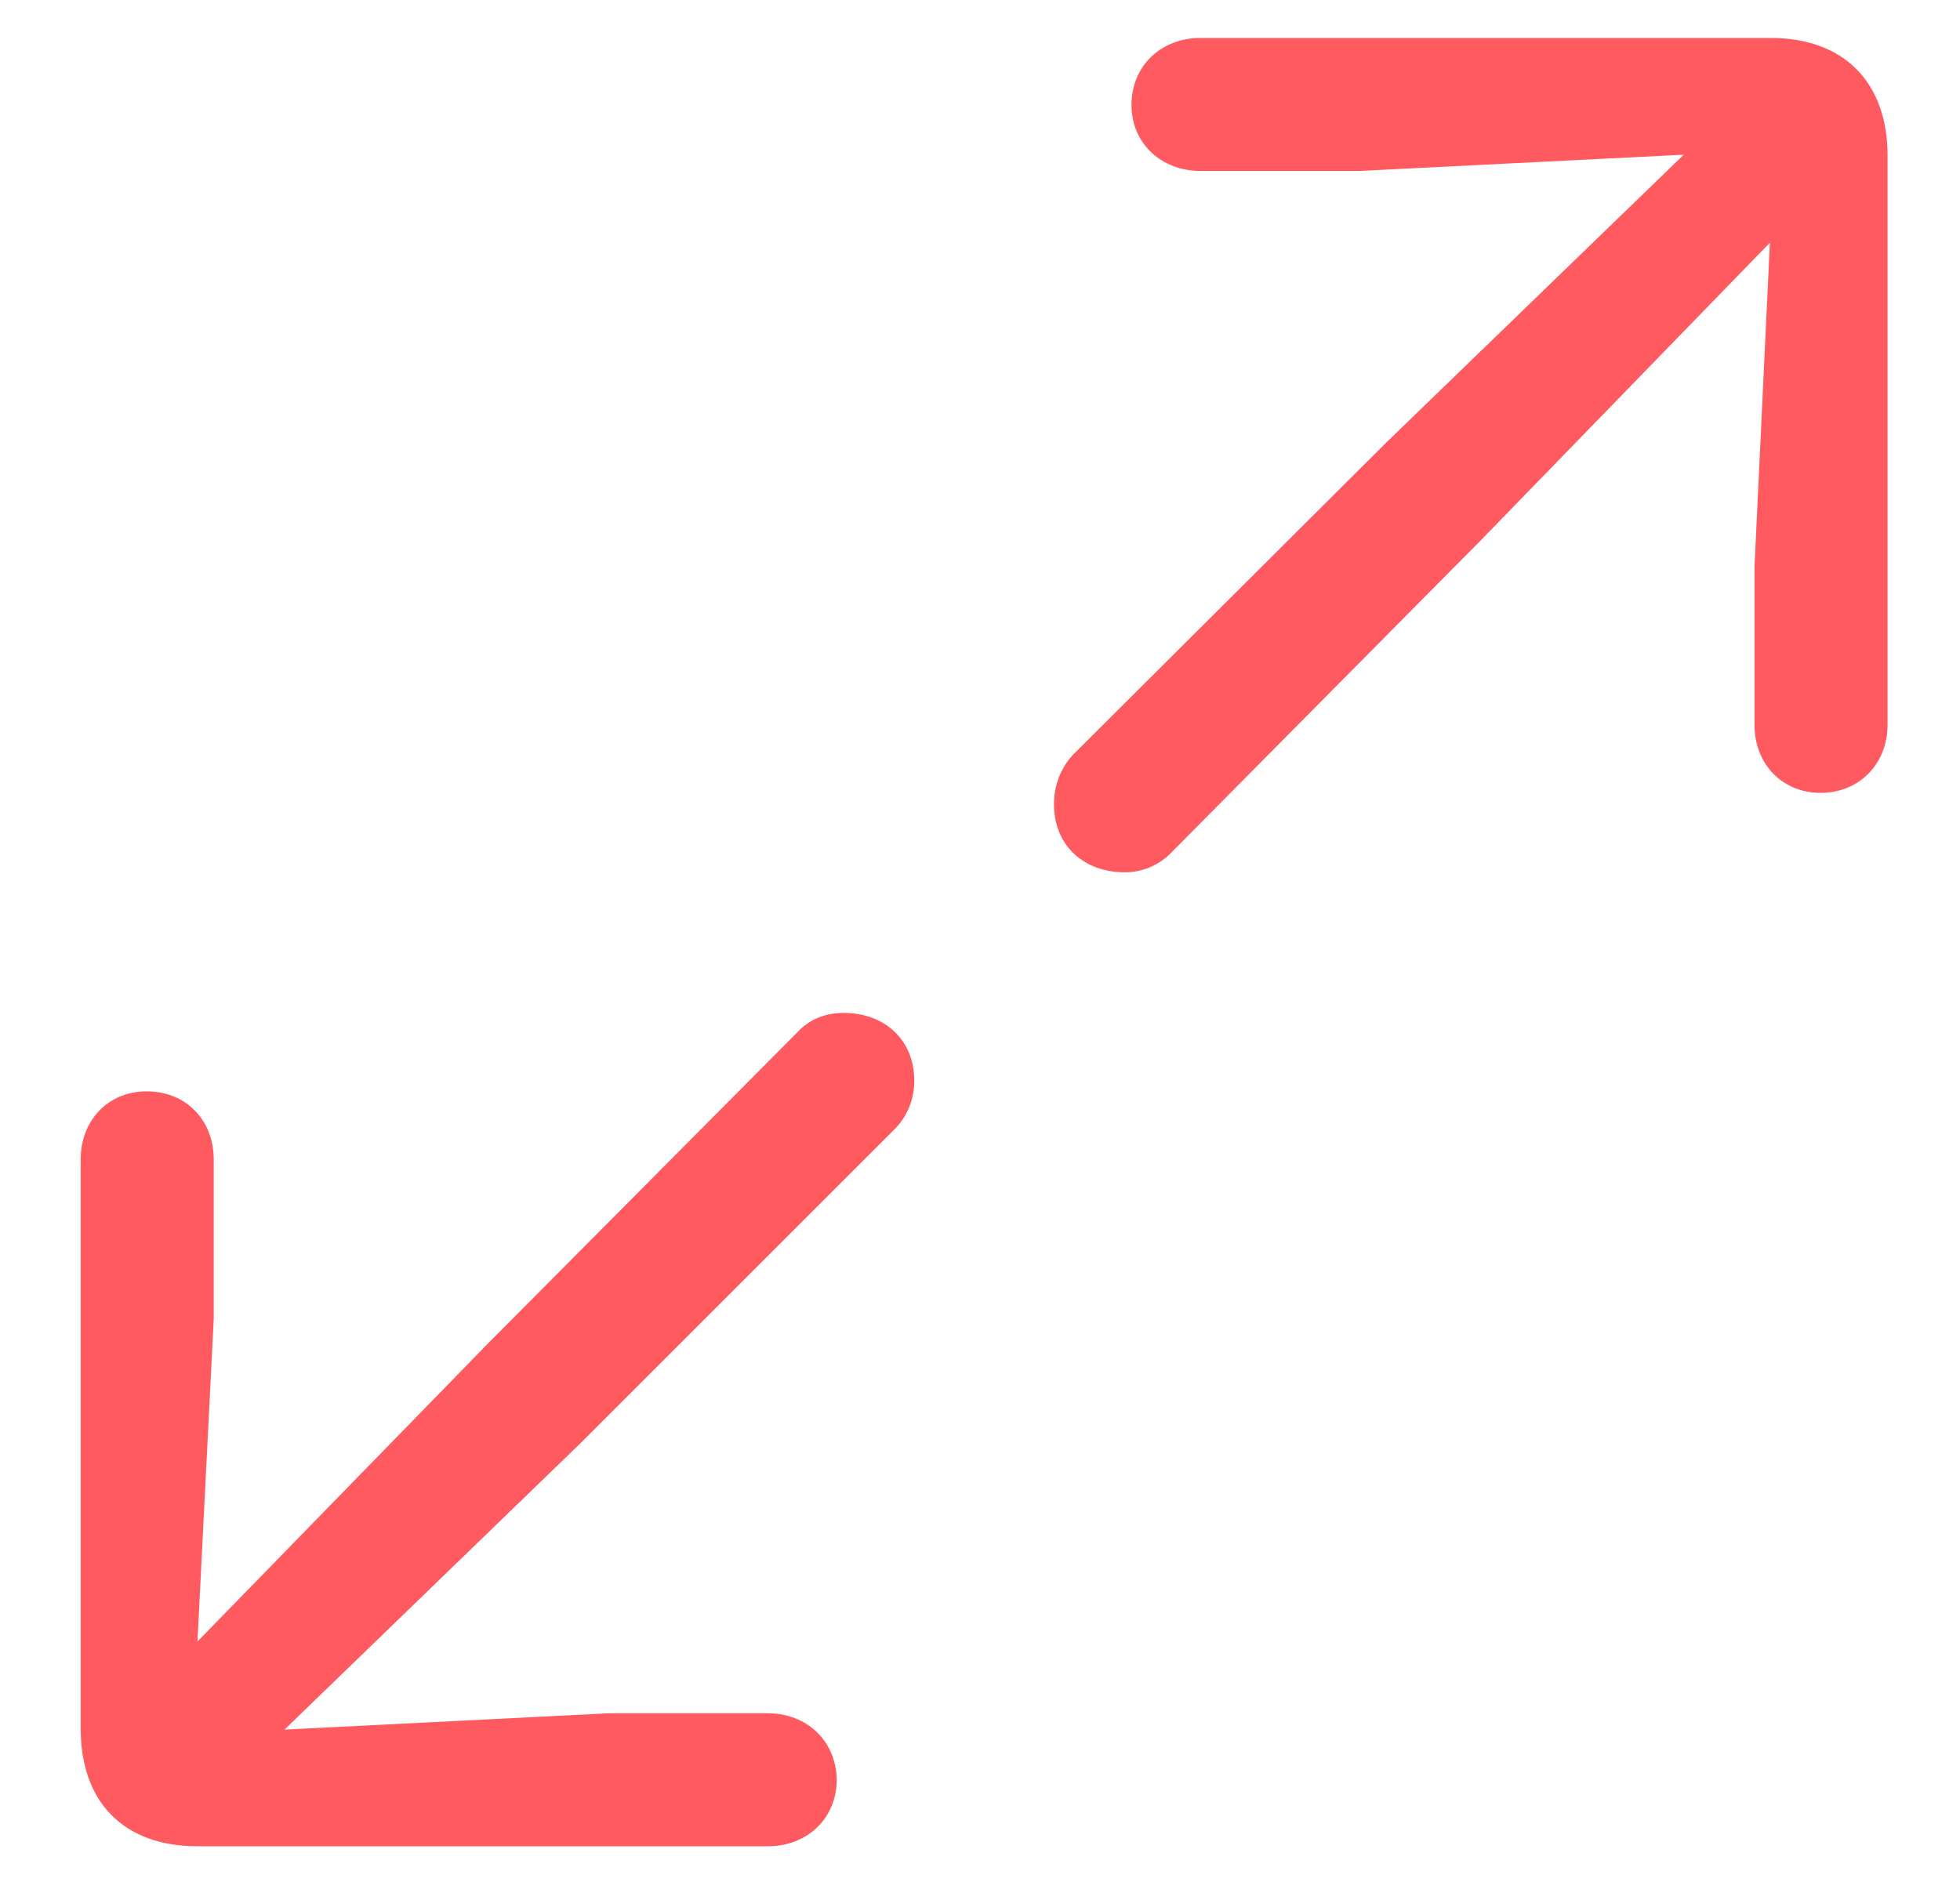 <svg width="24" height="23" viewBox="0 0 24 23" fill="none" xmlns="http://www.w3.org/2000/svg">
<path d="M22.293 9.711C21.824 9.711 21.484 9.359 21.484 8.879V6.934L21.672 2.973L18.133 6.617L14.336 10.449C14.184 10.602 13.984 10.684 13.773 10.684C13.27 10.684 12.906 10.355 12.906 9.852C12.906 9.617 12.988 9.406 13.141 9.242L16.973 5.422L20.617 1.895L16.645 2.094H14.699C14.23 2.094 13.855 1.766 13.855 1.285C13.855 0.805 14.219 0.465 14.699 0.465H21.684C22.574 0.465 23.113 1.004 23.113 1.906V8.879C23.113 9.348 22.773 9.711 22.293 9.711ZM9.402 22.613H2.418C1.516 22.613 0.988 22.074 0.988 21.172V14.199C0.988 13.73 1.316 13.367 1.797 13.367C2.277 13.367 2.617 13.719 2.617 14.199V16.156L2.418 20.105L5.969 16.461L9.766 12.641C9.918 12.477 10.117 12.406 10.328 12.406C10.832 12.406 11.195 12.734 11.195 13.238C11.195 13.461 11.113 13.672 10.949 13.836L7.129 17.656L3.484 21.184L7.457 20.984H9.402C9.871 20.984 10.234 21.312 10.246 21.793C10.246 22.273 9.883 22.613 9.402 22.613Z" fill="#FF5A5F"/>
</svg>
